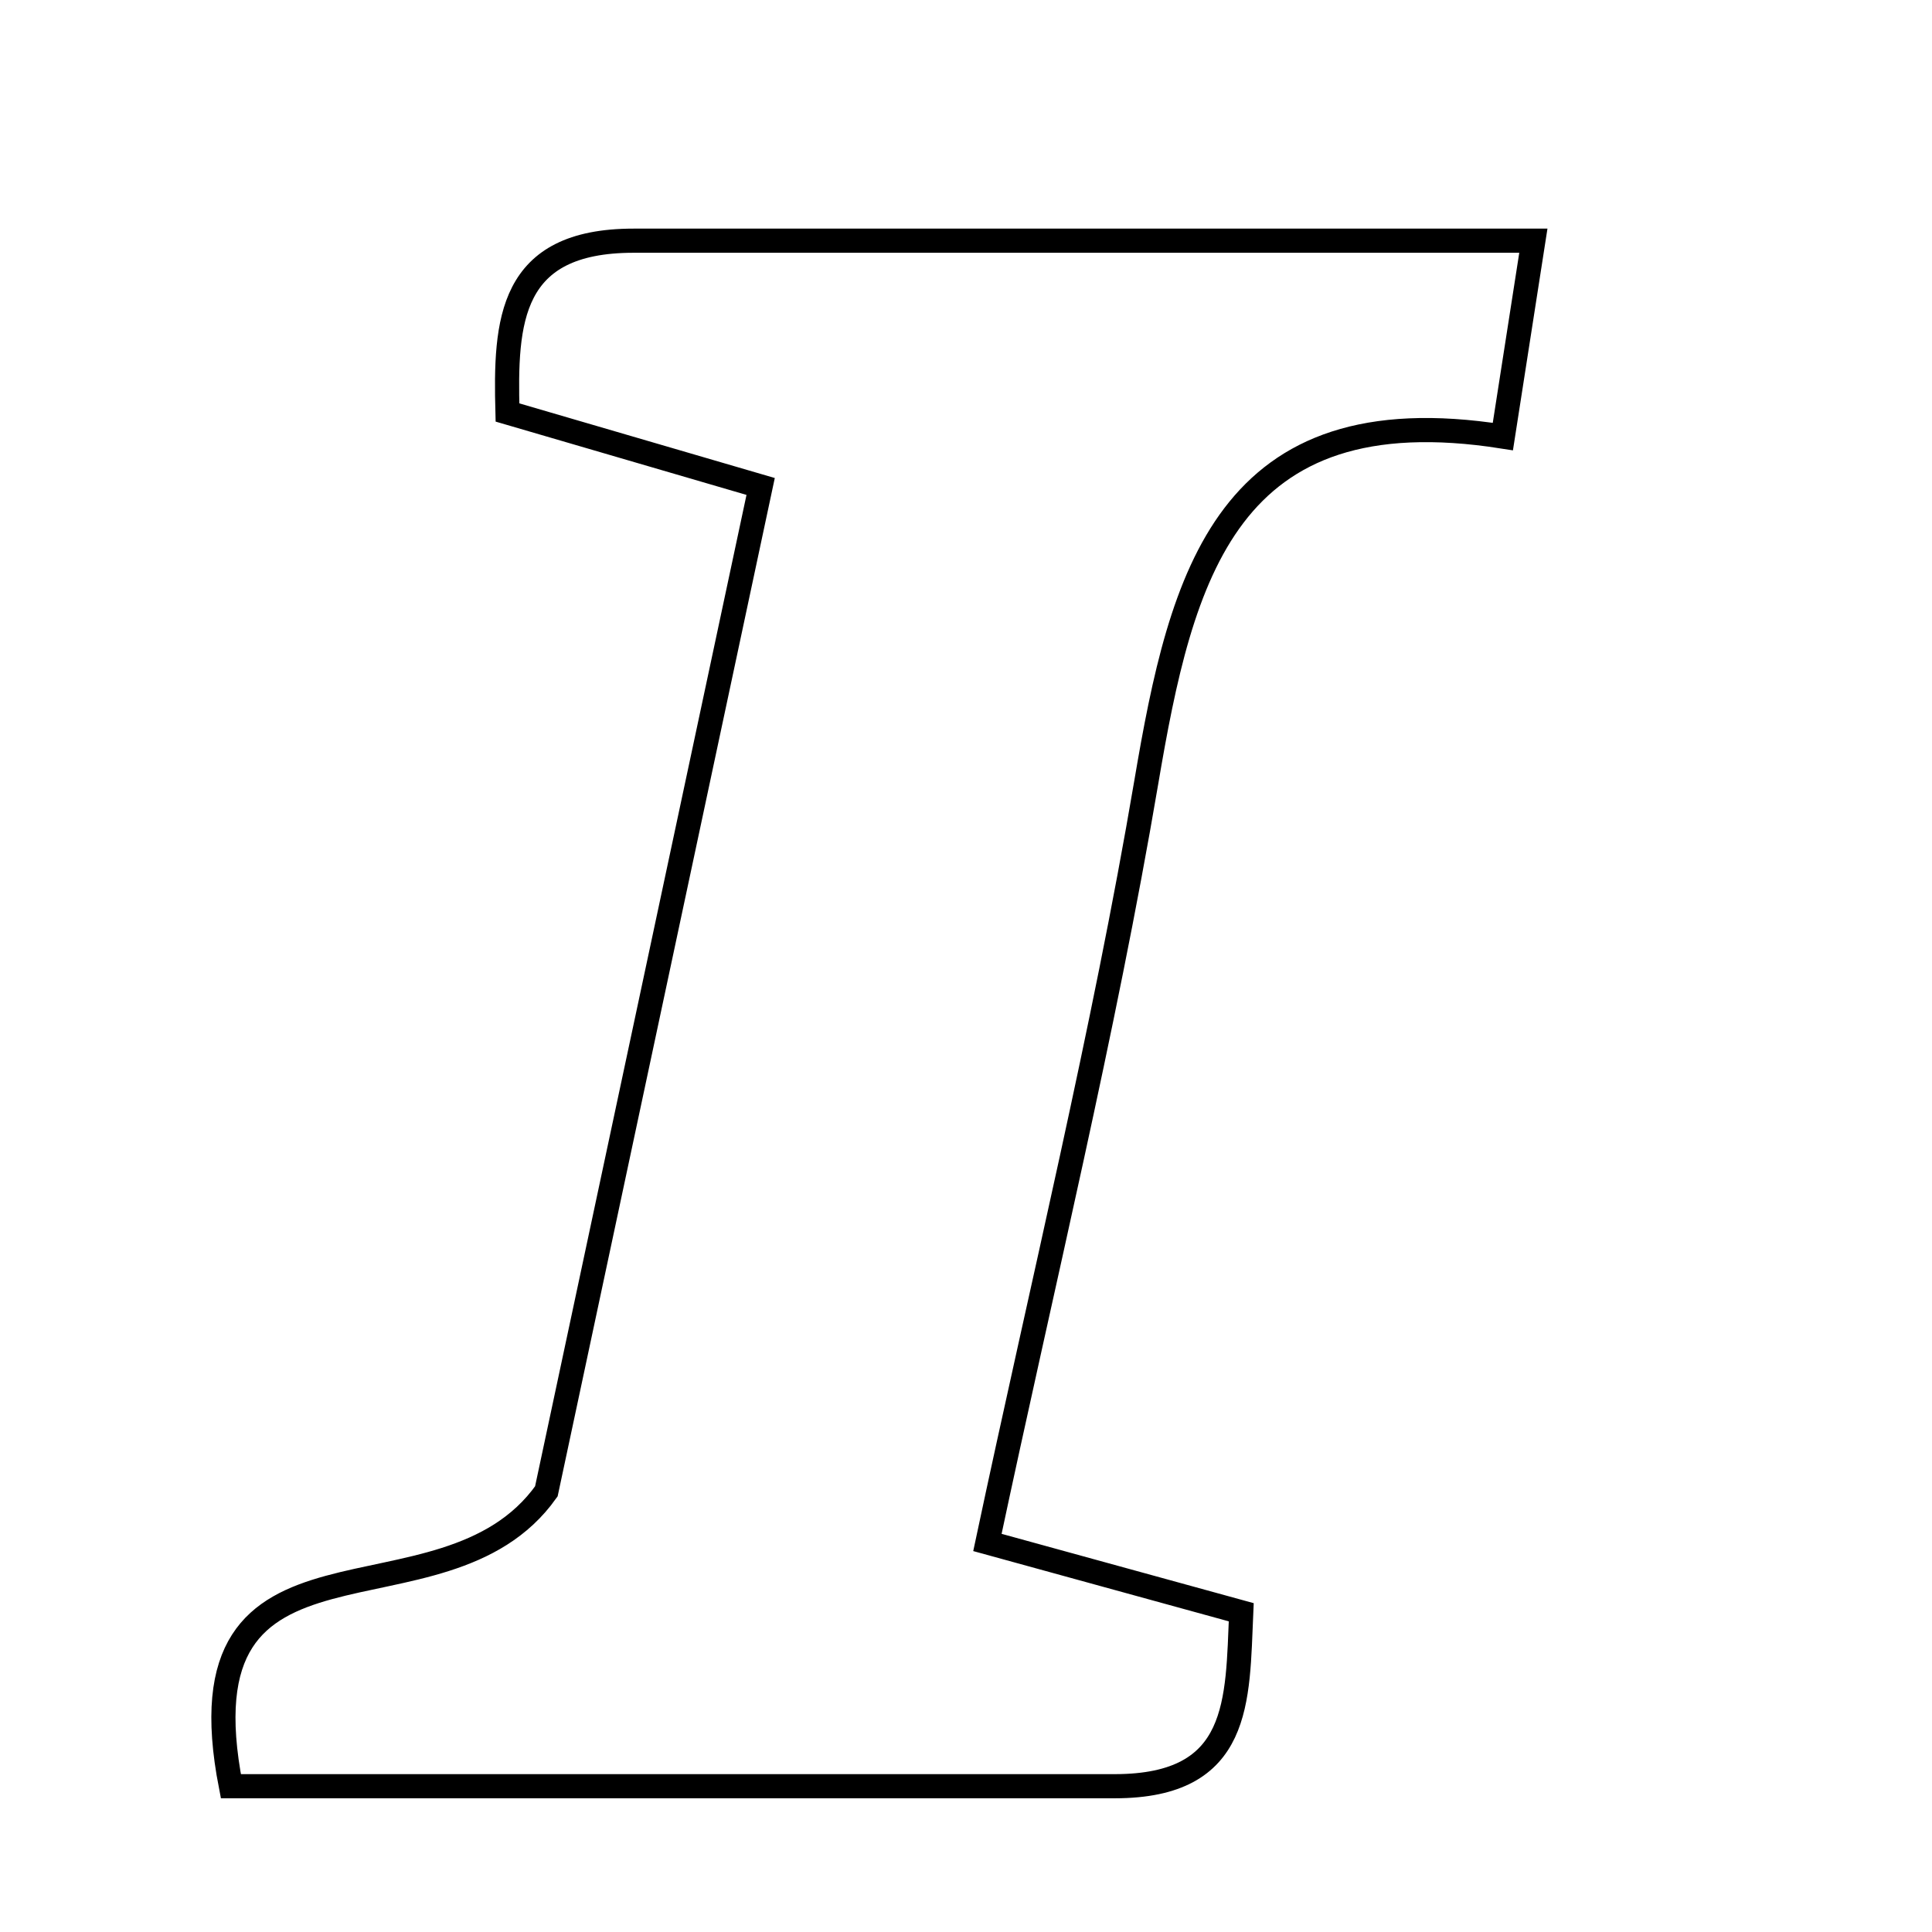 <svg xmlns="http://www.w3.org/2000/svg" viewBox="0.0 0.0 24.0 24.0" height="200px" width="200px"><path fill="none" stroke="black" stroke-width=".3" stroke-opacity="1.0"  filling="0" d="M7.87 2.99 C11.54 2.99 15.21 2.99 19.048 2.99 C18.904 3.915 18.804 4.551 18.669 5.423 C15.232 4.883 14.676 7.142 14.239 9.72 C13.709 12.841 12.954 15.923 12.266 19.161 C13.486 19.497 14.378 19.742 15.419 20.028 C15.37 21.128 15.422 22.188 13.849 22.189 C10.178 22.19 6.506 22.189 2.868 22.189 C2.181 18.667 5.493 20.349 6.787 18.526 C7.582 14.802 8.501 10.489 9.449 6.043 C8.209 5.68 7.318 5.42 6.304 5.124 C6.274 3.988 6.326 2.99 7.87 2.99"></path></svg>